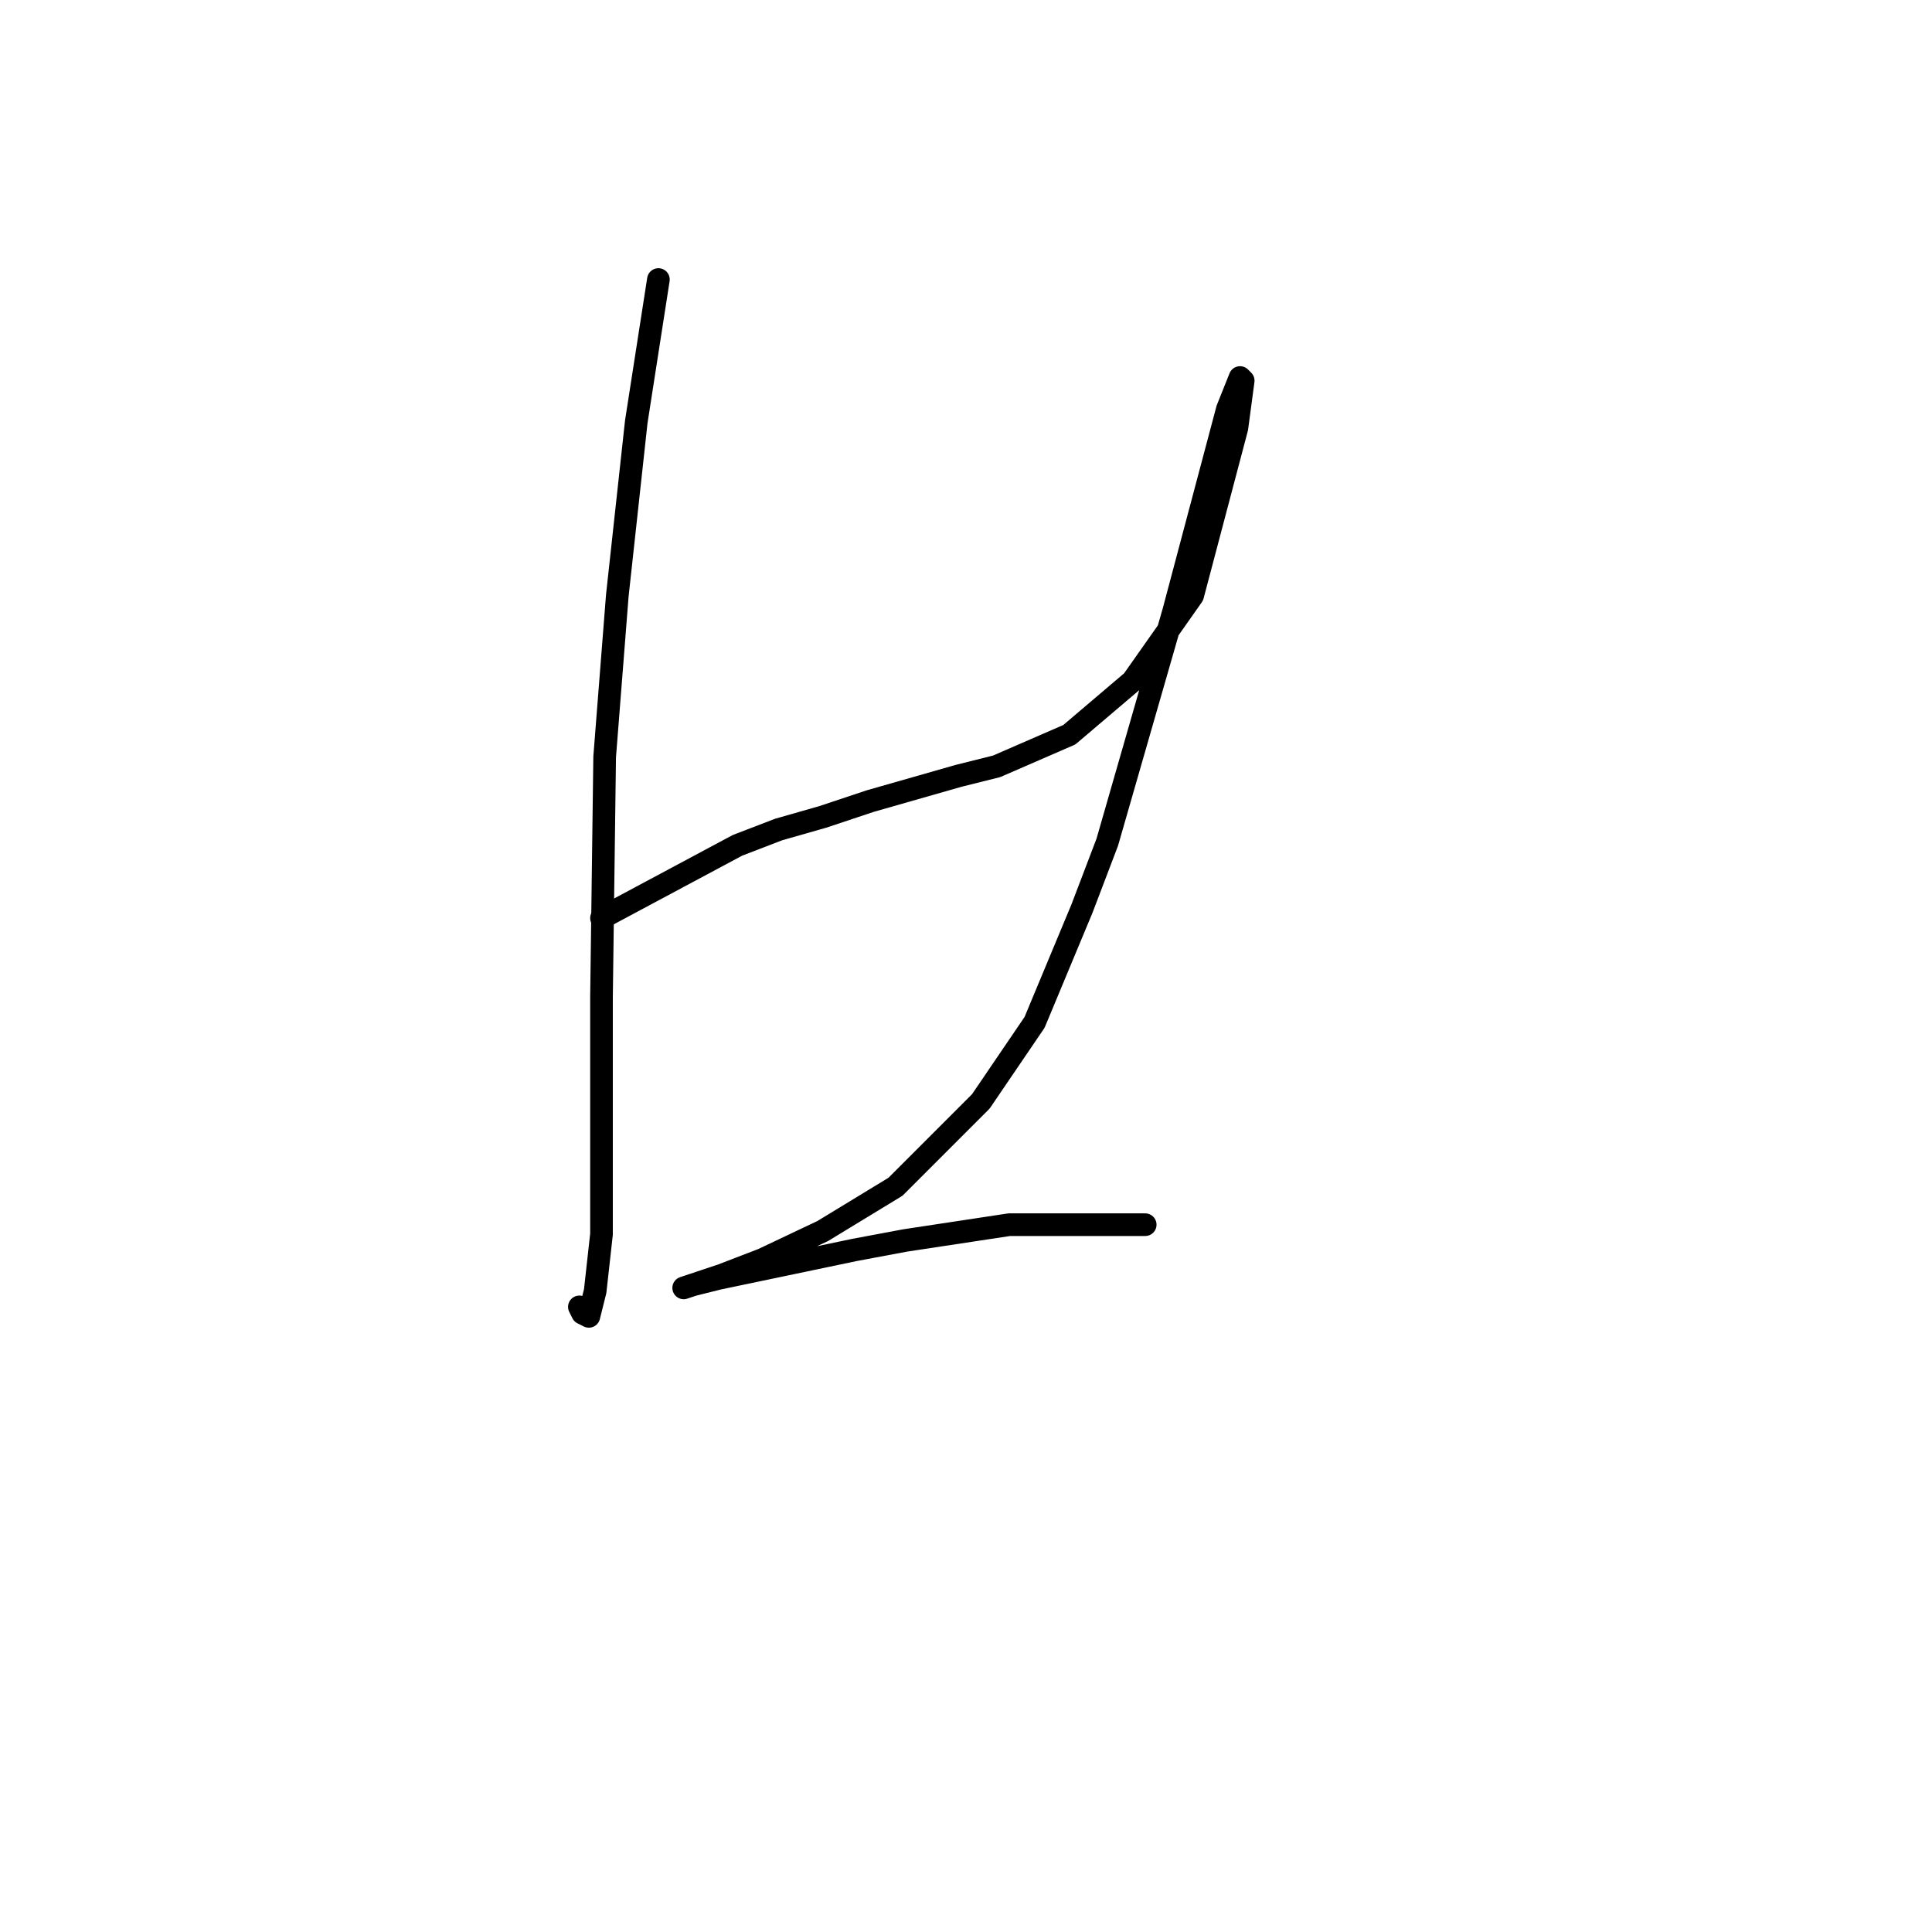 <?xml version="1.0" standalone="no"?>
    <svg width="256" height="256" xmlns="http://www.w3.org/2000/svg" version="1.1">
    <polyline stroke="black" stroke-width="3" stroke-linecap="round" fill="transparent" stroke-linejoin="round" points="87.242 37.039 84.31 55.887 81.796 78.924 80.121 100.286 79.702 132.119 79.702 150.13 79.702 163.533 78.865 171.073 78.027 174.424 77.189 174.005 76.77 173.167 76.77 173.167 " />
        <polyline stroke="black" stroke-width="3" stroke-linecap="round" fill="transparent" stroke-linejoin="round" points="79.702 121.648 97.713 112.014 103.158 109.92 109.022 108.244 115.305 106.15 127.033 102.799 132.059 101.543 141.693 97.354 150.07 90.233 158.028 78.924 163.892 56.725 164.73 50.442 164.311 50.023 162.636 54.212 155.515 81.019 146.719 111.595 143.368 120.391 137.086 135.47 129.965 145.941 118.656 157.25 109.022 163.114 101.064 166.884 95.619 168.978 91.849 170.235 90.592 170.654 91.849 170.235 95.2 169.397 113.211 165.628 119.912 164.371 133.735 162.277 151.746 162.277 151.746 162.277 " />
        </svg>